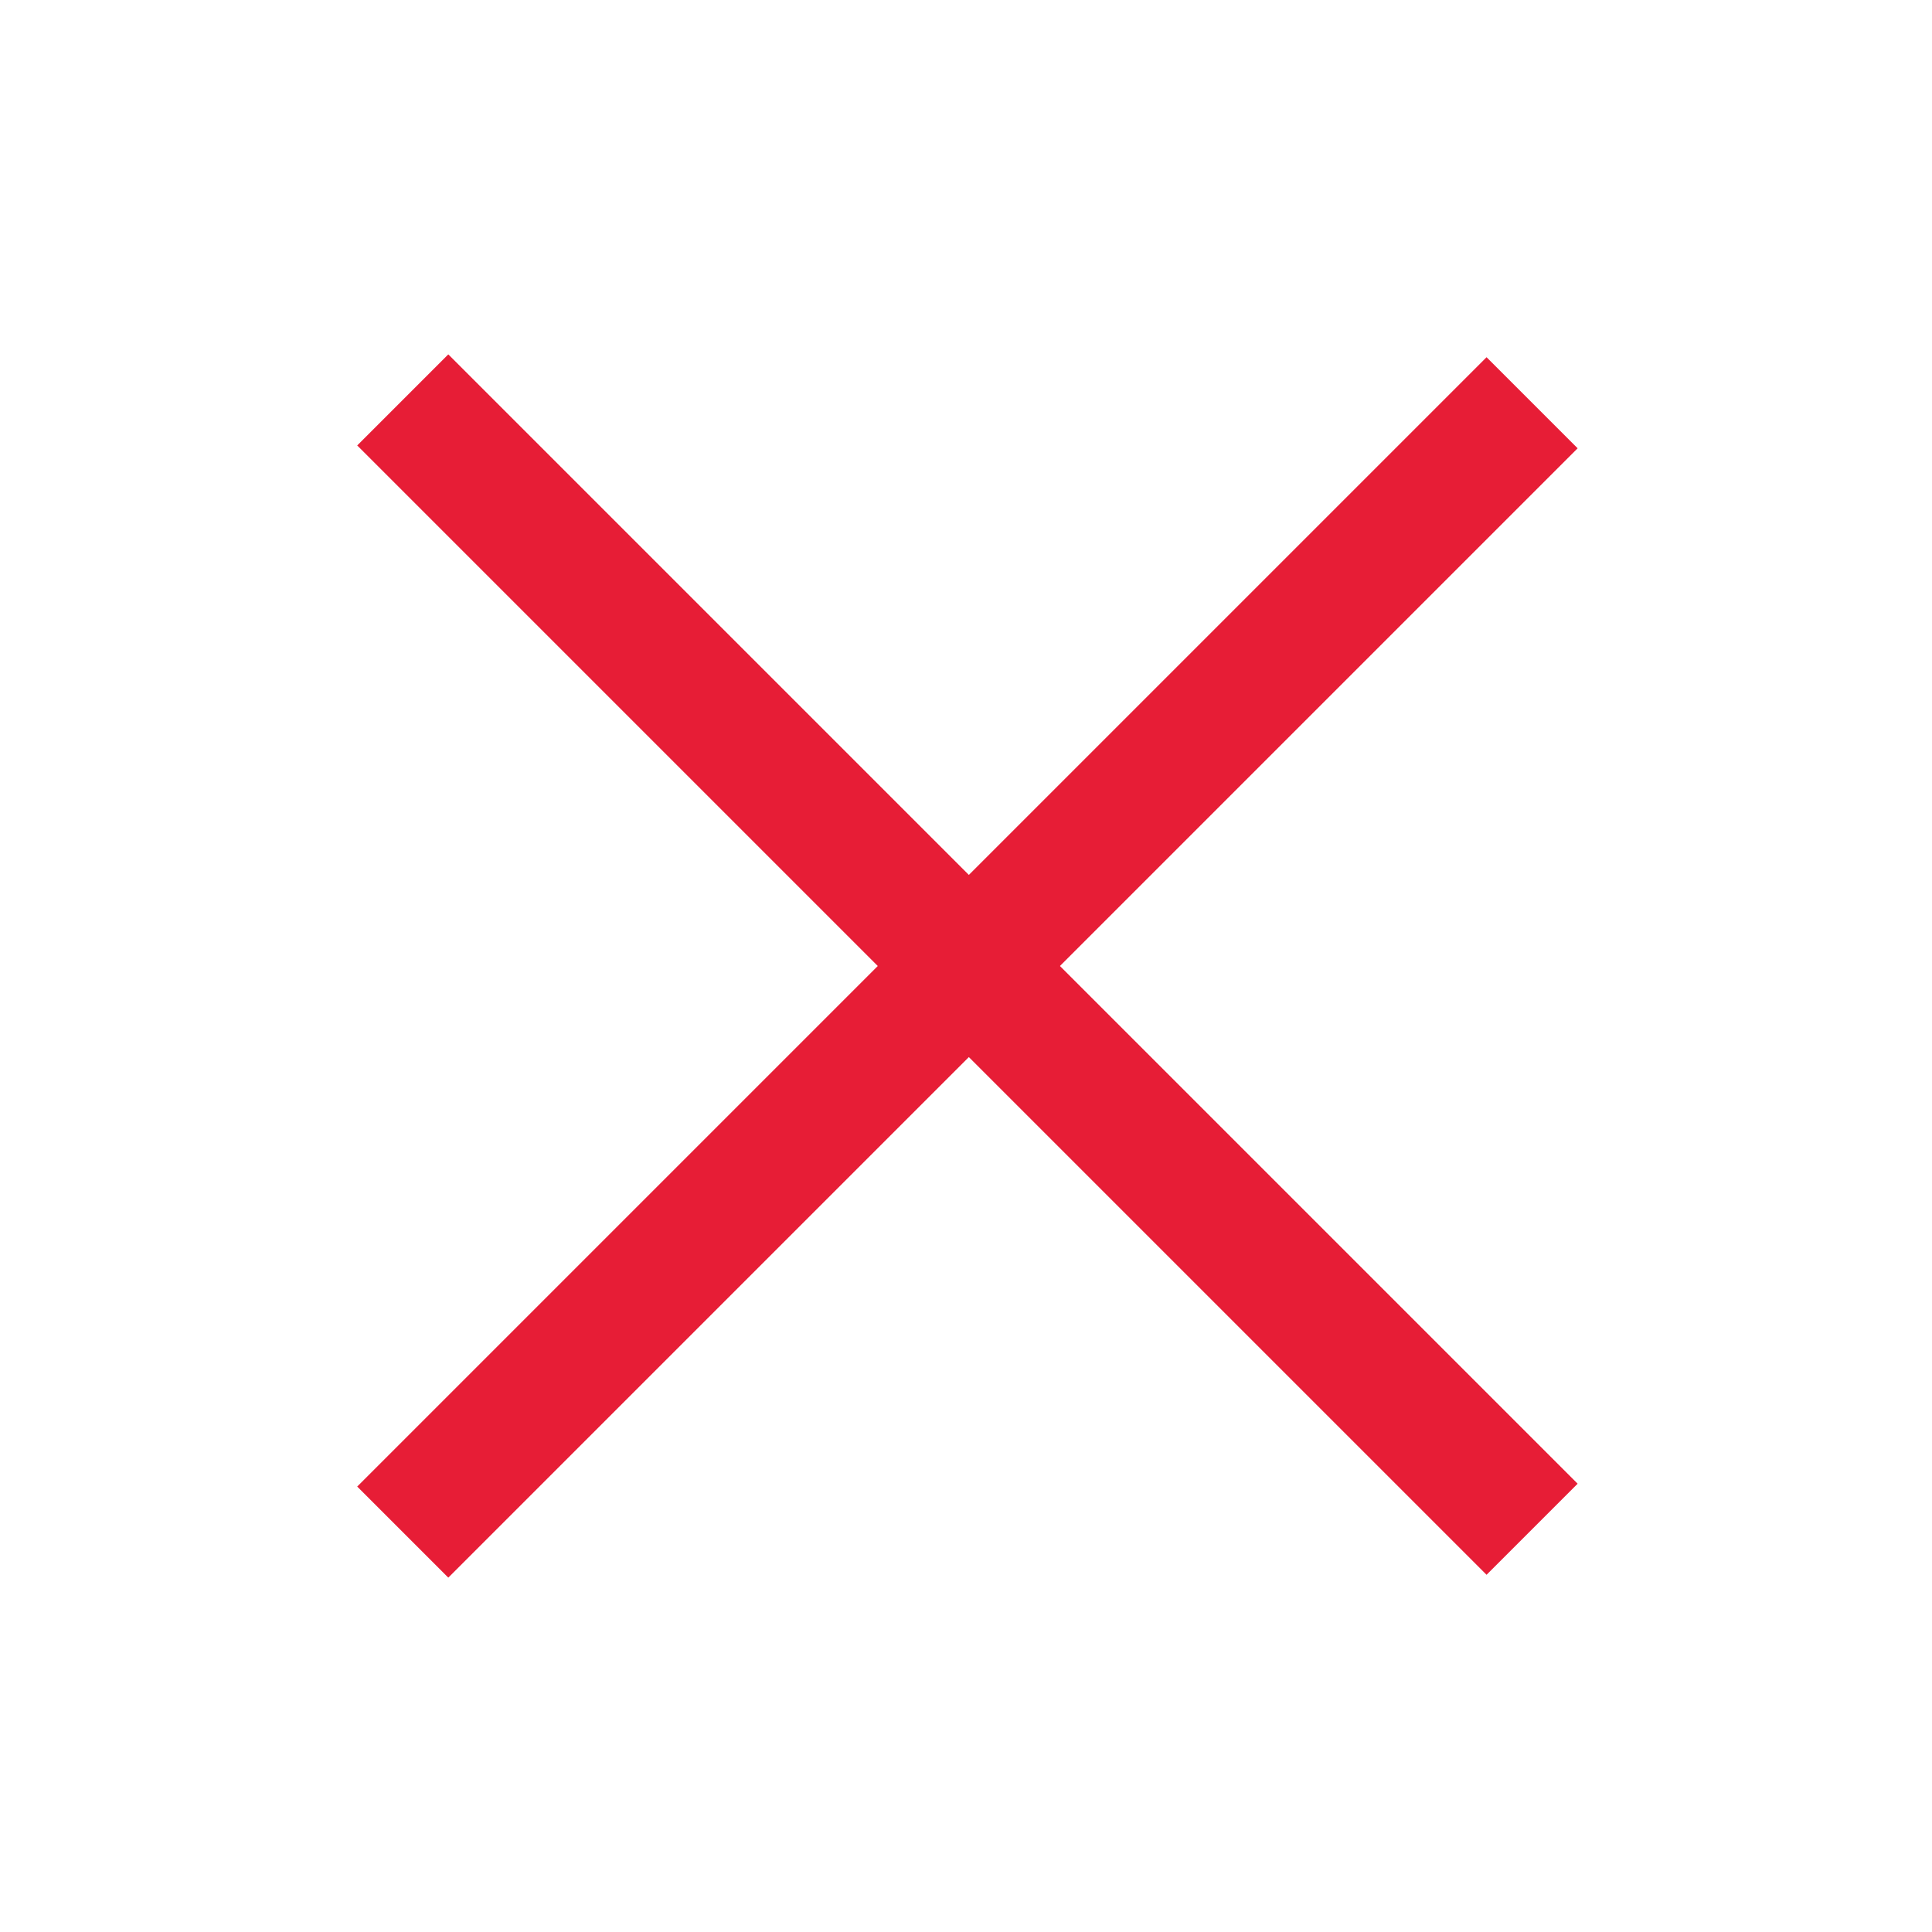 <svg width="150" height="150" viewBox="0 0 150 150" fill="none" xmlns="http://www.w3.org/2000/svg">
<g clip-path="url(#clip0)">
<rect x="27.734" y="115.416" width="124" height="10" transform="rotate(-45 27.734 115.416)" fill="#E71D36"/>
<rect x="115.416" y="122.266" width="124" height="10" transform="rotate(-135 115.416 122.266)" fill="#E71D36"/>
</g>
<defs>
<clipPath id="clip0">
<rect width="150" height="150" fill="white"/>
</clipPath>
</defs>
</svg>
